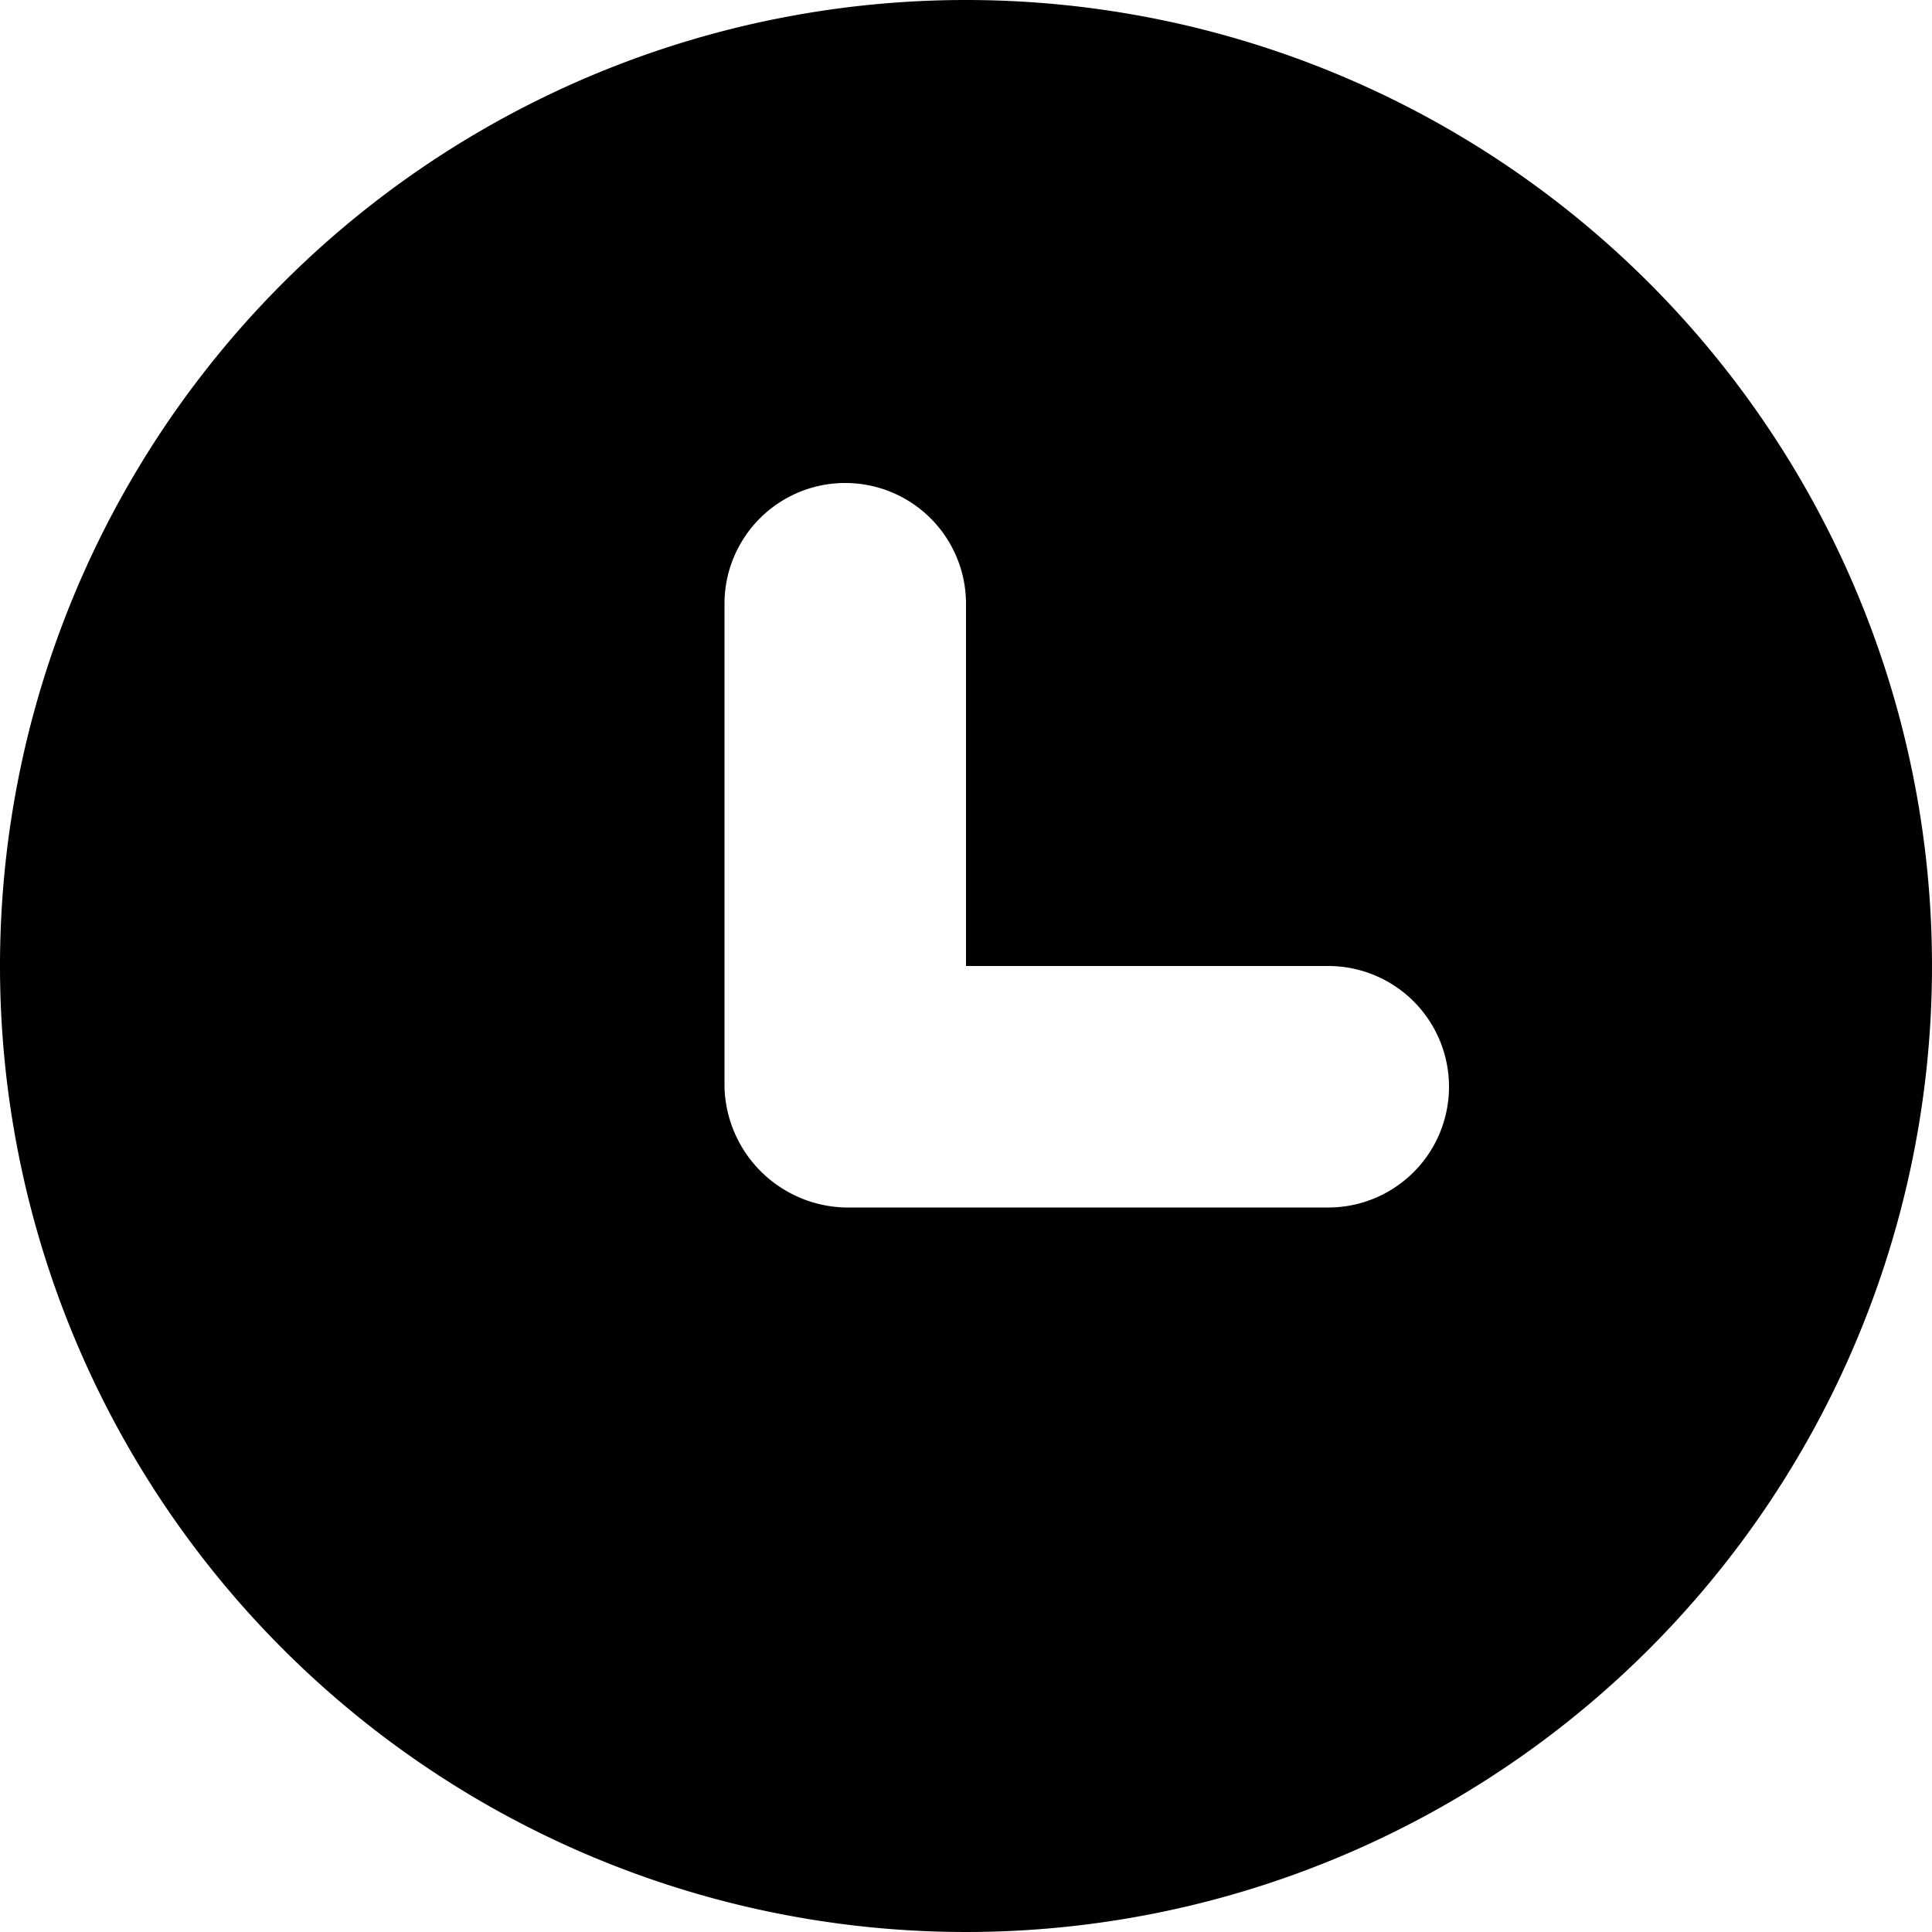 <?xml version="1.0" standalone="no"?><!DOCTYPE svg PUBLIC "-//W3C//DTD SVG 1.1//EN" "http://www.w3.org/Graphics/SVG/1.1/DTD/svg11.dtd"><svg t="1574476237528" class="icon" viewBox="0 0 1024 1024" version="1.1" xmlns="http://www.w3.org/2000/svg" p-id="12113" xmlns:xlink="http://www.w3.org/1999/xlink" width="200" height="200"><defs><style type="text/css"></style></defs><path d="M0 512a512 512 0 1 0 512-512 512 512 0 0 0-512 512z m512 0h192a64 64 0 0 1 0 128h-256a65.621 65.621 0 0 1-64-64v-256a64 64 0 0 1 128 0V512z" p-id="12114"></path></svg>